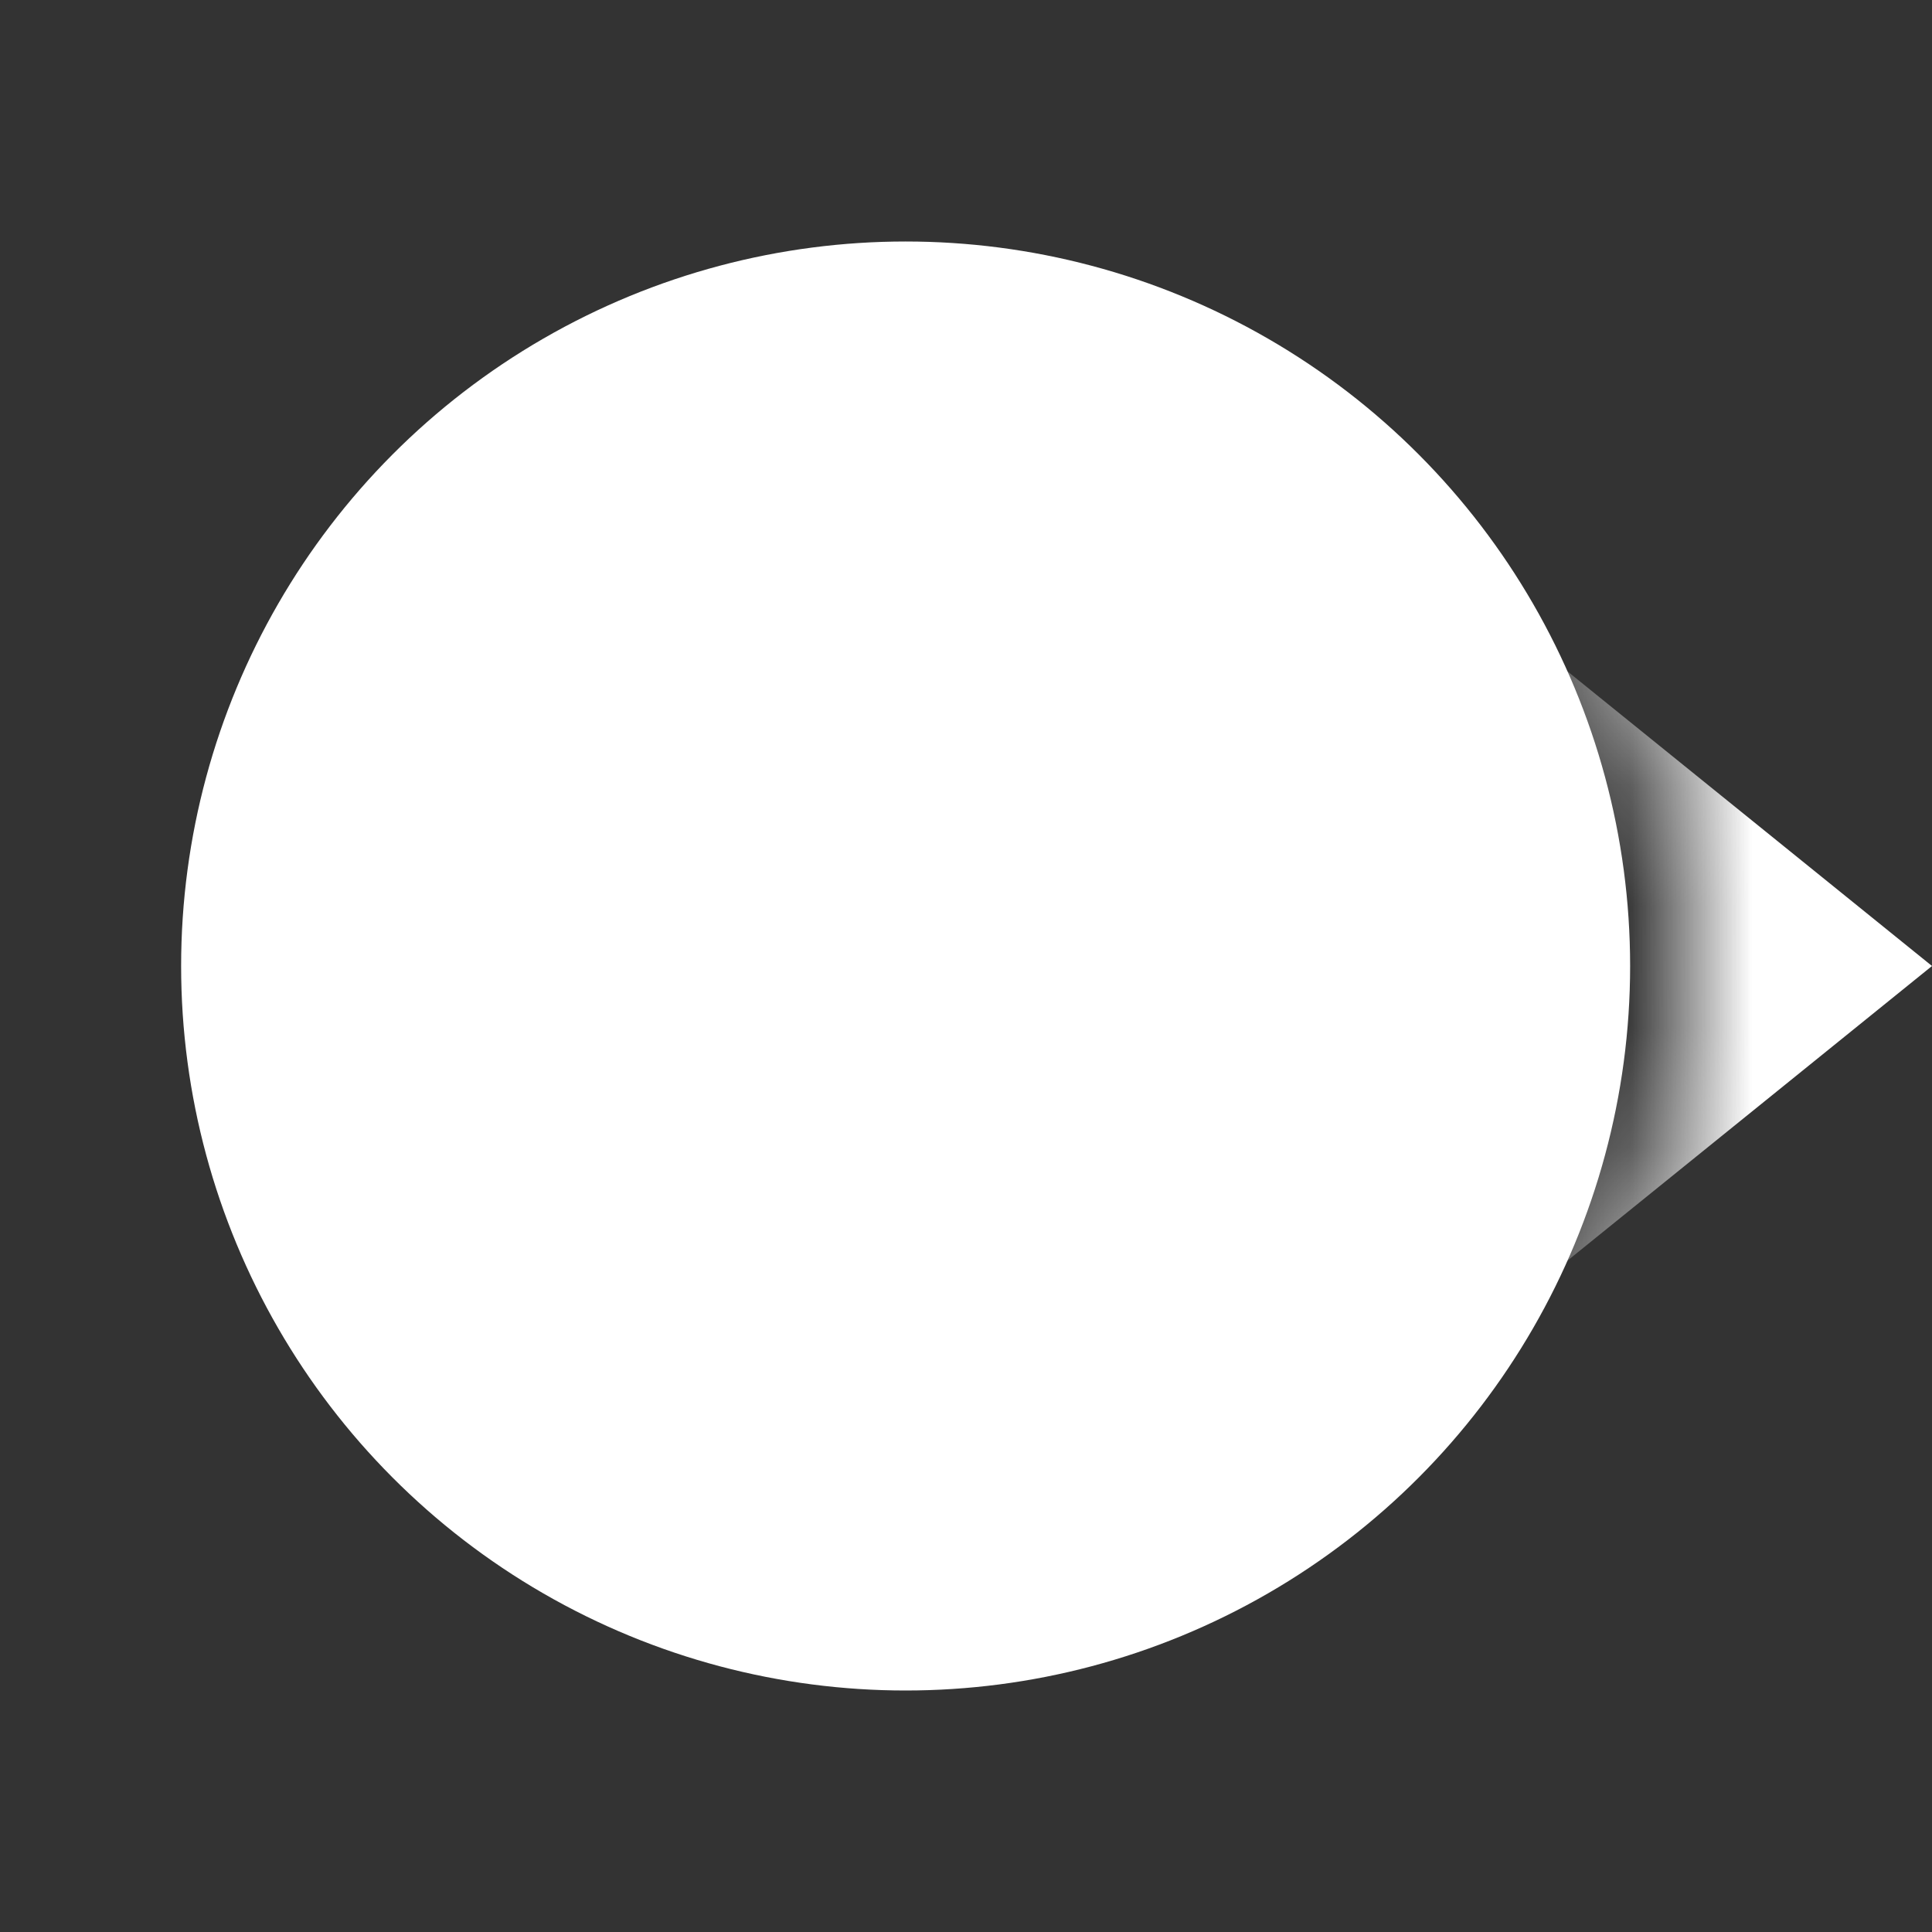 <svg width="16" height="16" viewBox="0 0 16 16" fill="none" xmlns="http://www.w3.org/2000/svg">
    <rect x="0" y="0" width="16" height="16" fill="#333333" stroke="none"/>
    <mask id="mask0_5_12682" style="mask-type:alpha" maskUnits="userSpaceOnUse" x="-3" y="-3" width="22" height="22">
        <circle cx="8" cy="8" r="8.5" stroke="black" stroke-width="5"/>
    </mask>
    <g mask="url(#mask0_5_12682)">
        <path d="M16 8L12.25 11.031V4.969L16 8Z" fill="white"/>
    </g>
    <circle cx="7.5" cy="8" r="5" fill="white" stroke="white" stroke-width="2"/>
</svg>
